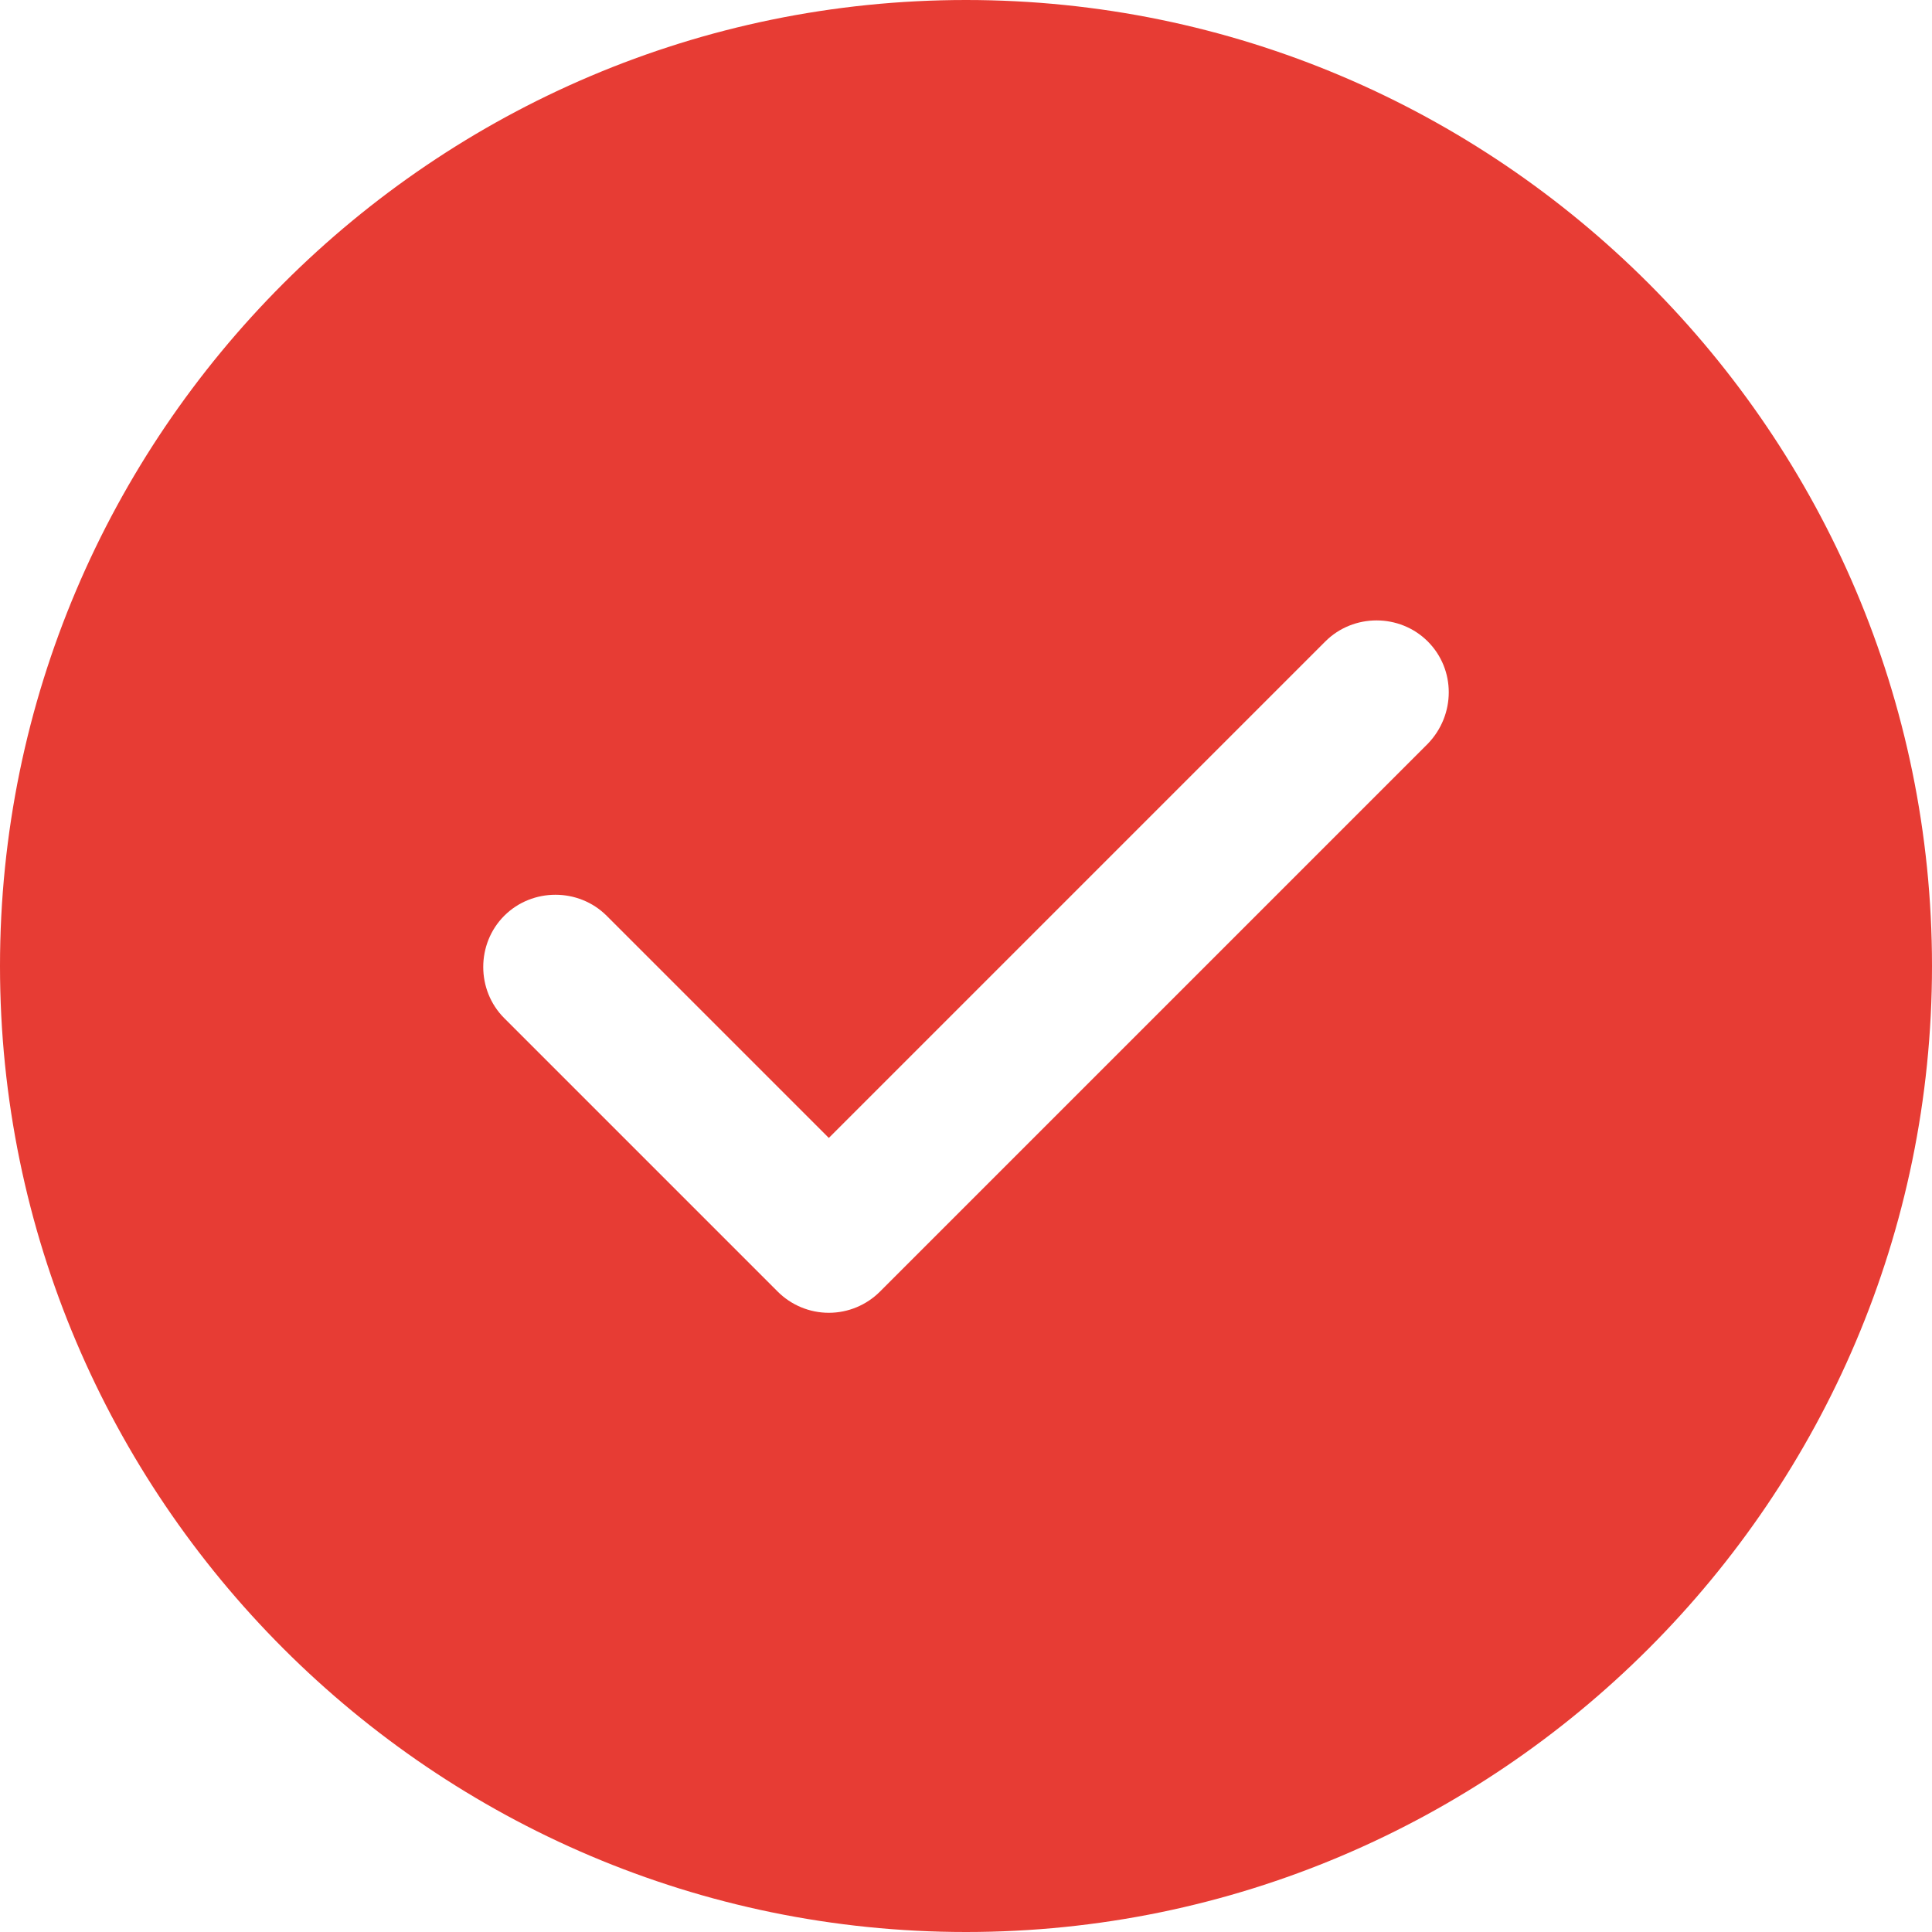 <svg width="40" height="40" viewBox="0 0 40 40" fill="none" xmlns="http://www.w3.org/2000/svg" xmlns:xlink="http://www.w3.org/1999/xlink">
<path d="M20,0C8.98,0 0,8.98 0,20C0,31.02 8.98,40 20,40C31.02,40 40,31.02 40,20C40,8.98 31.02,0 20,0ZM29.56,15.4L18.22,26.74C17.94,27.02 17.56,27.18 17.16,27.18C16.76,27.18 16.38,27.02 16.1,26.74L10.44,21.08C9.86,20.5 9.86,19.54 10.44,18.96C11.02,18.38 11.98,18.38 12.56,18.96L17.16,23.56L27.44,13.28C28.02,12.7 28.98,12.7 29.56,13.28C30.14,13.86 30.14,14.8 29.56,15.4Z" fill="#E73C34"/>
</svg>
